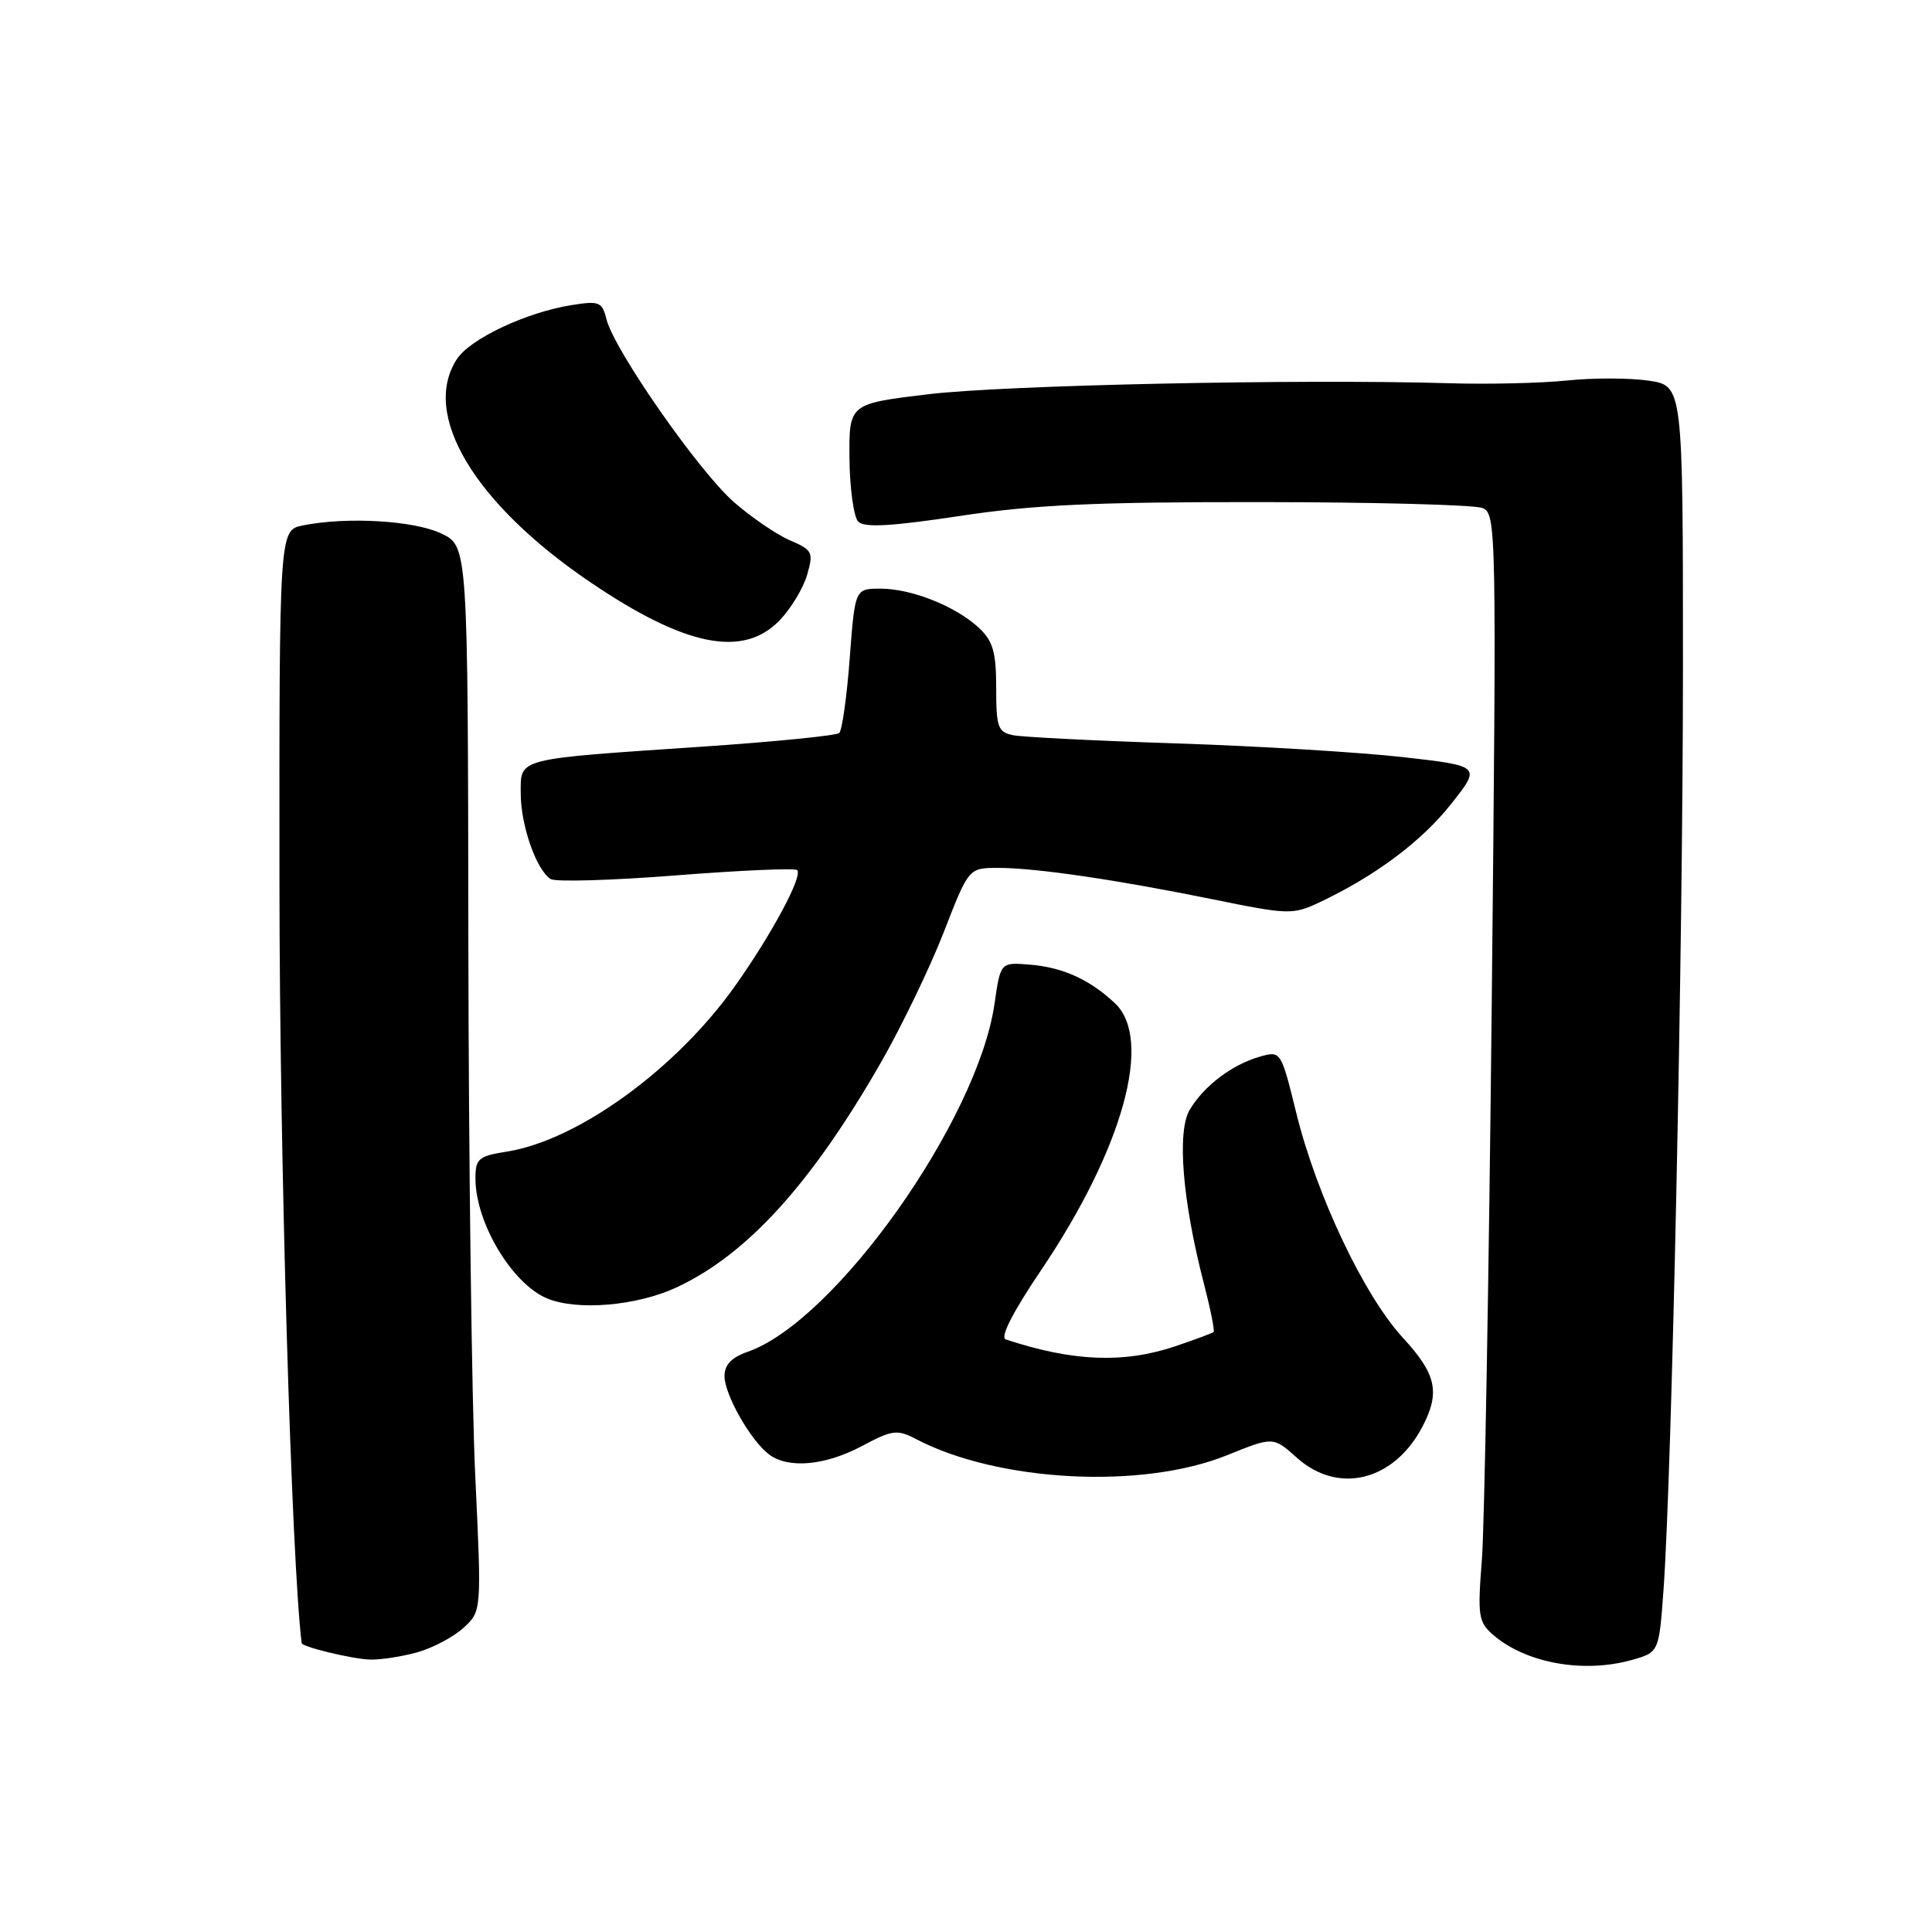 <?xml version="1.0" encoding="UTF-8" standalone="no"?>
<!DOCTYPE svg PUBLIC "-//W3C//DTD SVG 1.1//EN" "http://www.w3.org/Graphics/SVG/1.1/DTD/svg11.dtd" >
<svg xmlns="http://www.w3.org/2000/svg" xmlns:xlink="http://www.w3.org/1999/xlink" version="1.1" viewBox="0 0 256 256">
 <g >
 <path fill="currentColor"
d=" M 216.16 219.97 C 219.82 218.95 219.82 218.95 220.42 210.73 C 221.53 195.35 223.00 125.84 223.00 88.41 C 223.00 51.12 223.00 51.12 218.47 50.44 C 215.98 50.07 211.14 50.06 207.72 50.41 C 204.30 50.77 197.22 50.94 192.00 50.78 C 172.25 50.20 133.10 51.02 123.00 52.24 C 112.50 53.50 112.50 53.50 112.56 60.76 C 112.60 64.76 113.13 68.53 113.73 69.13 C 114.54 69.94 118.18 69.73 127.17 68.37 C 136.98 66.88 145.12 66.51 167.00 66.53 C 182.12 66.54 195.36 66.89 196.41 67.31 C 198.28 68.04 198.31 69.64 197.66 133.28 C 197.29 169.15 196.70 202.16 196.36 206.64 C 195.77 214.15 195.89 214.93 197.87 216.64 C 202.16 220.36 209.77 221.75 216.16 219.97 Z  M 55.25 218.95 C 57.31 218.38 60.08 216.92 61.41 215.70 C 63.82 213.50 63.82 213.50 62.97 195.50 C 62.51 185.60 62.10 153.85 62.06 124.94 C 62.00 72.37 62.00 72.37 58.47 70.69 C 54.86 68.97 45.98 68.45 40.13 69.62 C 37.00 70.25 37.00 70.25 37.03 117.37 C 37.05 153.35 38.61 206.57 39.97 217.72 C 40.03 218.22 46.68 219.83 49.00 219.90 C 50.38 219.95 53.19 219.52 55.25 218.95 Z  M 162.60 192.82 C 168.71 190.35 168.71 190.35 171.87 193.18 C 177.37 198.09 184.77 196.22 188.52 188.96 C 190.85 184.46 190.31 182.06 185.89 177.26 C 180.76 171.70 174.48 158.46 171.78 147.54 C 169.73 139.22 169.73 139.22 166.91 140.02 C 163.23 141.08 159.54 143.88 157.65 147.04 C 155.93 149.93 156.67 159.10 159.53 170.11 C 160.40 173.47 160.97 176.35 160.81 176.50 C 160.64 176.65 158.35 177.50 155.72 178.39 C 148.89 180.69 142.13 180.41 133.27 177.48 C 132.48 177.22 134.19 173.87 137.96 168.29 C 148.80 152.21 152.81 137.73 147.75 132.95 C 144.41 129.80 140.82 128.17 136.46 127.82 C 132.57 127.50 132.57 127.50 131.78 133.00 C 129.55 148.45 110.66 175.09 99.07 179.12 C 96.92 179.87 96.00 180.84 96.00 182.35 C 96.01 184.79 99.44 190.85 101.88 192.70 C 104.42 194.64 109.30 194.21 114.17 191.63 C 118.24 189.46 118.87 189.38 121.37 190.68 C 132.25 196.38 151.36 197.38 162.60 192.82 Z  M 89.64 170.59 C 99.00 166.23 107.50 156.87 116.73 140.78 C 119.48 135.98 123.22 128.22 125.05 123.53 C 128.36 115.00 128.36 115.00 132.24 115.00 C 137.27 115.00 147.91 116.56 160.83 119.19 C 170.73 121.21 171.31 121.22 174.83 119.57 C 182.20 116.09 188.33 111.52 192.25 106.57 C 196.27 101.50 196.27 101.50 185.88 100.32 C 180.17 99.68 166.72 98.86 156.00 98.51 C 145.28 98.16 135.49 97.67 134.25 97.42 C 132.23 97.01 132.00 96.38 132.00 91.16 C 132.00 86.42 131.58 84.96 129.74 83.22 C 126.68 80.35 120.80 78.00 116.68 78.00 C 113.29 78.00 113.29 78.00 112.59 87.25 C 112.21 92.34 111.58 96.78 111.20 97.13 C 110.81 97.47 102.62 98.29 93.00 98.94 C 68.15 100.62 69.00 100.39 69.00 105.15 C 69.00 109.38 71.08 115.31 72.97 116.48 C 73.61 116.88 81.11 116.66 89.62 115.99 C 98.14 115.32 105.34 115.01 105.63 115.29 C 106.40 116.07 102.29 123.75 97.39 130.66 C 89.61 141.64 76.61 151.08 67.19 152.59 C 63.39 153.19 63.00 153.52 63.00 156.16 C 63.00 162.01 67.85 170.12 72.50 172.05 C 76.52 173.71 84.37 173.04 89.64 170.59 Z  M 103.33 82.17 C 104.82 80.62 106.45 77.91 106.95 76.16 C 107.81 73.18 107.66 72.88 104.68 71.60 C 102.93 70.85 99.60 68.58 97.28 66.56 C 92.66 62.55 81.39 46.40 80.37 42.33 C 79.78 39.99 79.42 39.84 75.72 40.43 C 69.75 41.38 62.30 44.89 60.55 47.57 C 55.76 54.87 62.80 66.68 78.18 77.12 C 90.79 85.68 98.49 87.23 103.33 82.17 Z "/>
</g>
</svg>